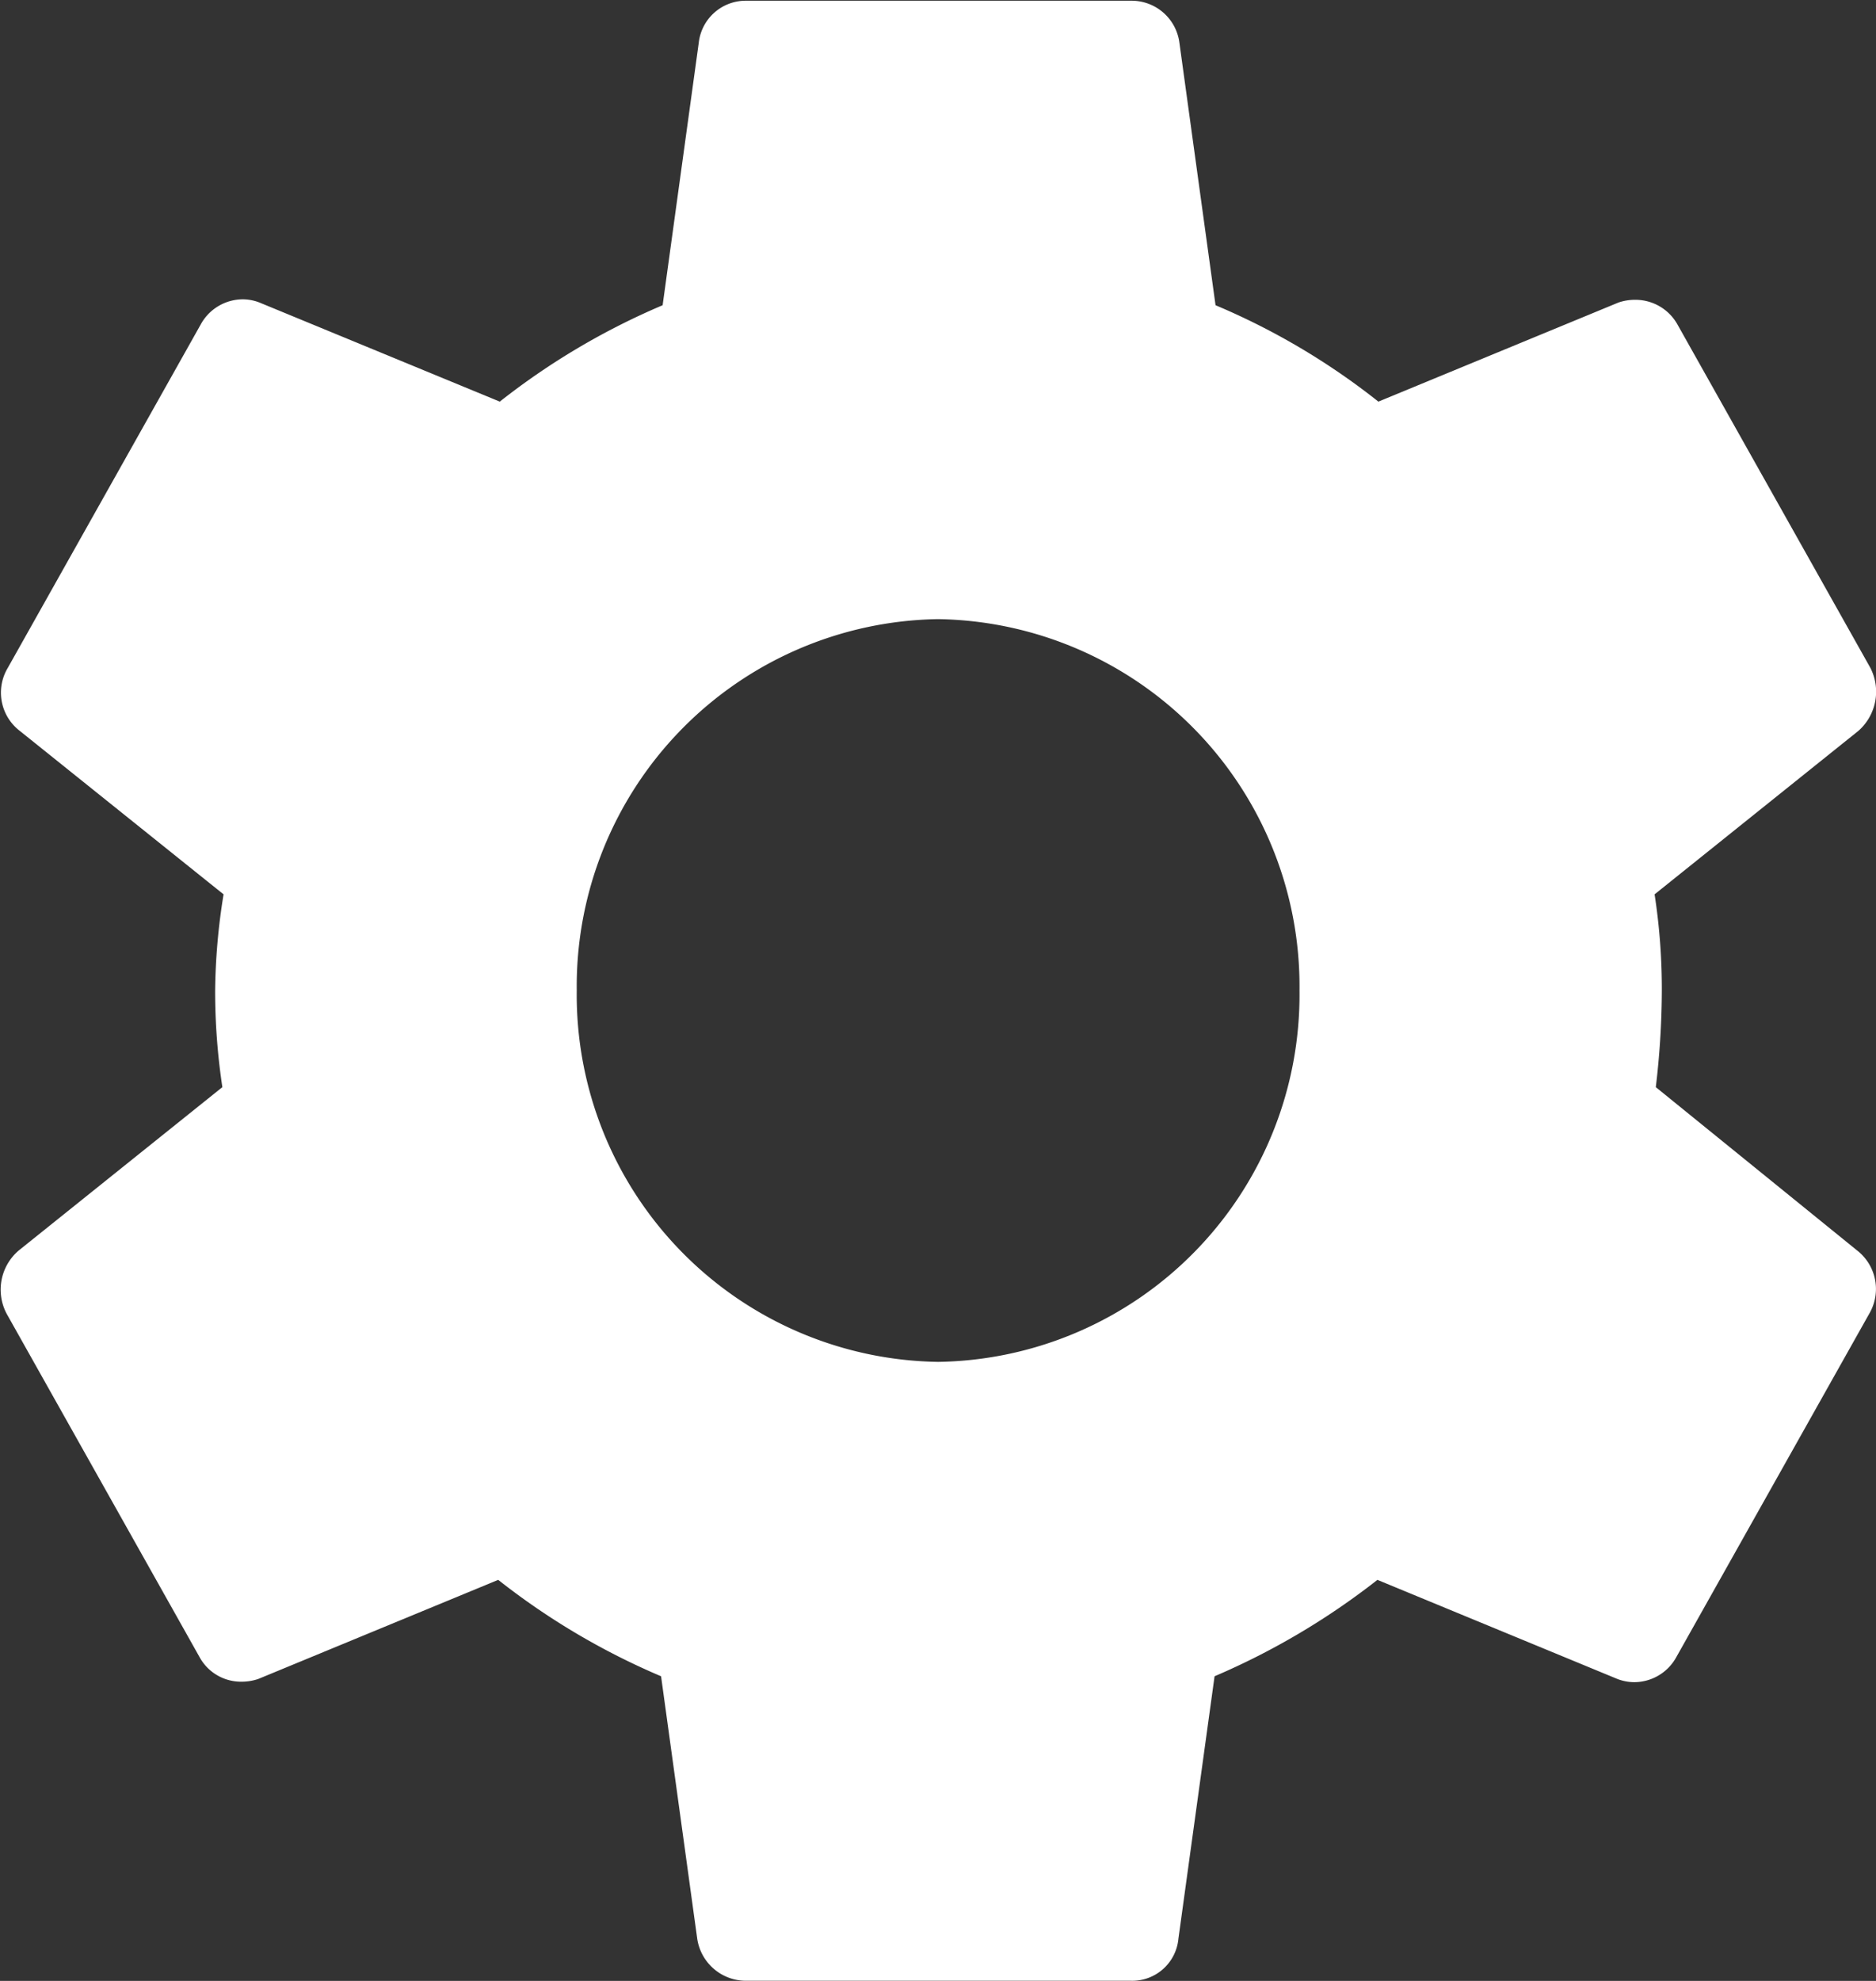 <svg xmlns="http://www.w3.org/2000/svg" width="15.574" height="16.439" viewBox="0 0 15.574 16.439">
  <rect x="0" y="0" width="15.574" height="16.439" fill="#333333" stroke="none"/>
  <path id="Subtraction_1" data-name="Subtraction 1" d="M-7957.186-1476.7h-3.2a.409.409,0,0,1-.4-.35l-.3-2.177a5.921,5.921,0,0,1-1.352-.8l-1.991.822a.426.426,0,0,1-.139.023.392.392,0,0,1-.351-.207l-1.6-2.847a.427.427,0,0,1,.1-.524l1.691-1.356a5.337,5.337,0,0,1-.06-.8,5.248,5.248,0,0,1,.07-.8l-1.691-1.356a.4.4,0,0,1-.1-.524l1.6-2.847a.4.4,0,0,1,.348-.211.384.384,0,0,1,.142.027l1.994.822a5.912,5.912,0,0,1,1.352-.8l.3-2.179a.392.392,0,0,1,.39-.348h3.2a.4.4,0,0,1,.4.348l.3,2.179a5.8,5.8,0,0,1,1.352.8l1.992-.822a.426.426,0,0,1,.139-.023.4.4,0,0,1,.353.207l1.6,2.847a.433.433,0,0,1-.1.524l-1.691,1.356a5.183,5.183,0,0,1,.06.8,6.9,6.9,0,0,1-.05.8l1.672,1.356a.405.405,0,0,1,.1.524l-1.6,2.847a.4.4,0,0,1-.348.211.392.392,0,0,1-.144-.027l-1.991-.822a6.042,6.042,0,0,1-1.352.8l-.3,2.177A.385.385,0,0,1-7957.186-1476.7Zm-1.6-11.3a3.047,3.047,0,0,0-3,3.083,3.046,3.046,0,0,0,3,3.081,3.046,3.046,0,0,0,3-3.081A3.047,3.047,0,0,0-7958.788-1488Z" transform="translate(7966.574 1493.138)" fill="#fff"/>
</svg>
